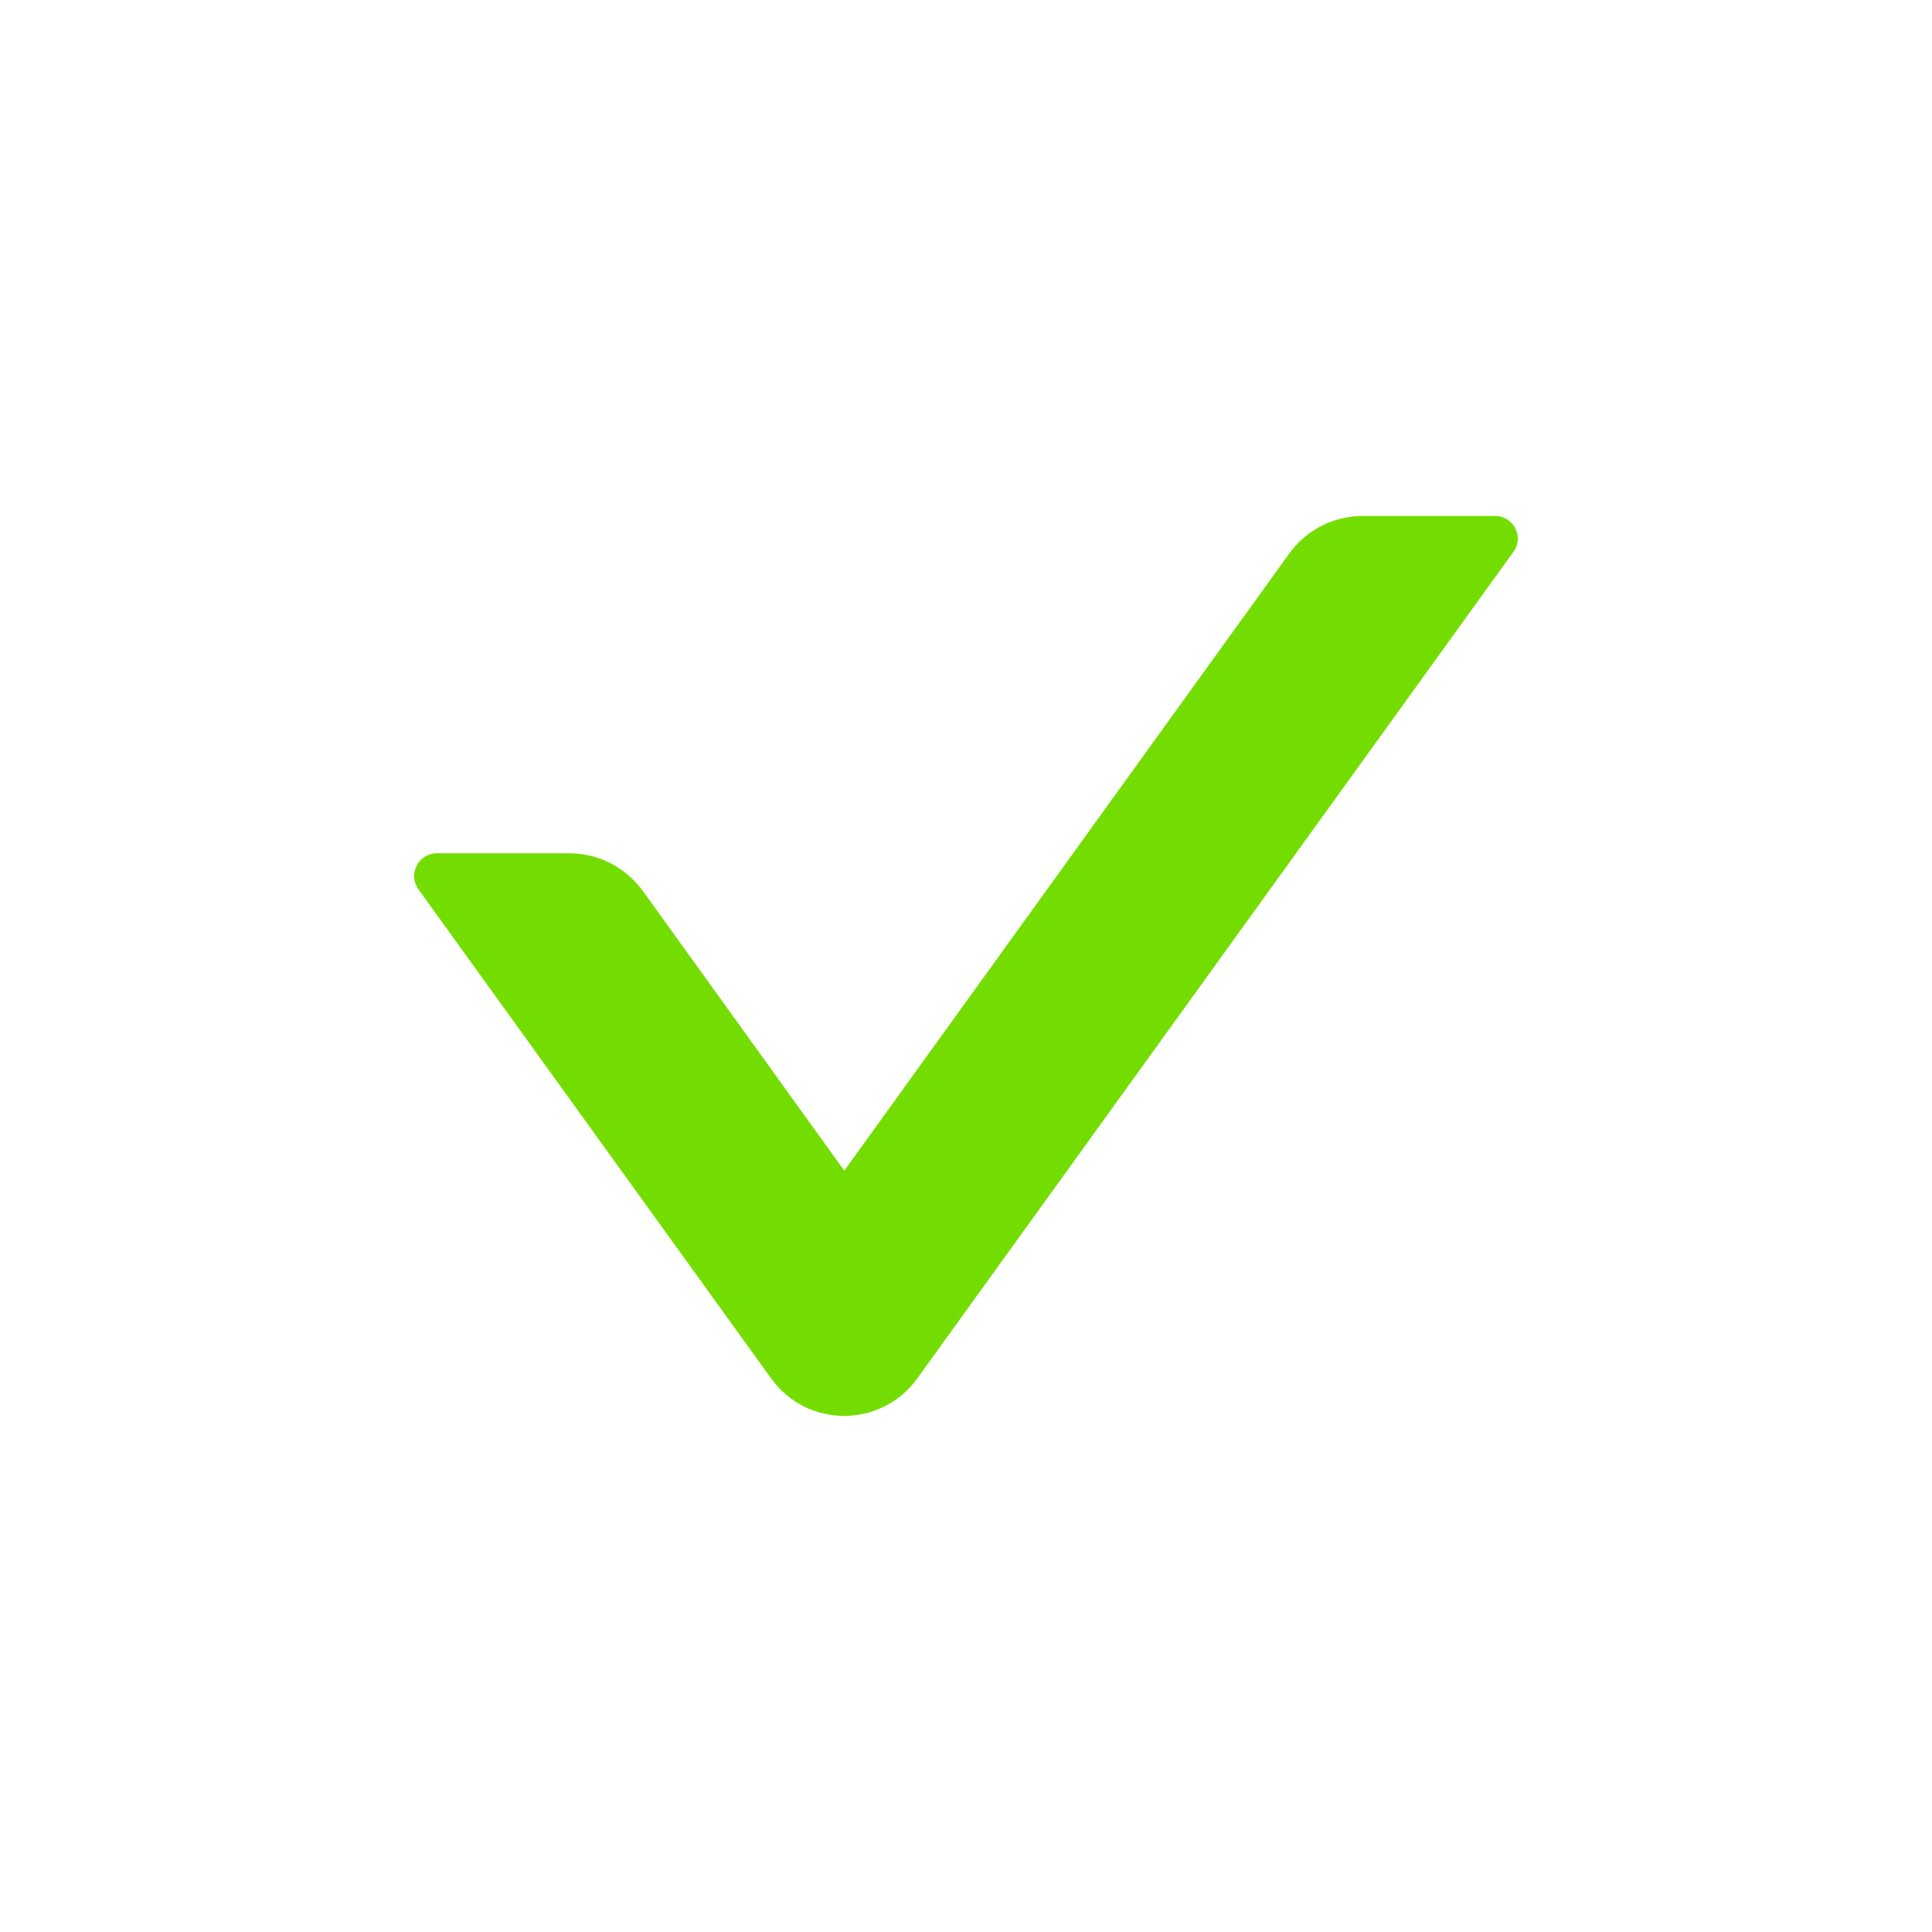 <?xml version="1.0" encoding="UTF-8"?>
<svg width="12px" height="12px" viewBox="0 0 12 12" version="1.1" xmlns="http://www.w3.org/2000/svg" xmlns:xlink="http://www.w3.org/1999/xlink">
    <!-- Generator: Sketch 55.1 (78136) - https://sketchapp.com -->
    <title>编组 17</title>
    <desc>Created with Sketch.</desc>
    <g id="页面1" stroke="none" stroke-width="1" fill="none" fill-rule="evenodd">
        <g id="绑定手机3" transform="translate(-996, -696)">
            <g id="编组-17备份" transform="translate(996, 696)">
                <path d="M9.287,3.205 L8.463,3.205 C8.283,3.205 8.113,3.291 8.007,3.439 L5.244,7.271 L3.993,5.534 C3.887,5.388 3.718,5.3 3.537,5.3 L2.713,5.3 C2.599,5.3 2.532,5.43 2.599,5.524 L4.789,8.561 C5.012,8.872 5.474,8.872 5.698,8.561 L9.4,3.428 C9.468,3.335 9.401,3.205 9.287,3.205 Z" id="路径" fill="#73DD02" fill-rule="nonzero"></path>
                <rect id="矩形" x="0" y="0" width="12" height="12"></rect>
            </g>
        </g>
    </g>
</svg>